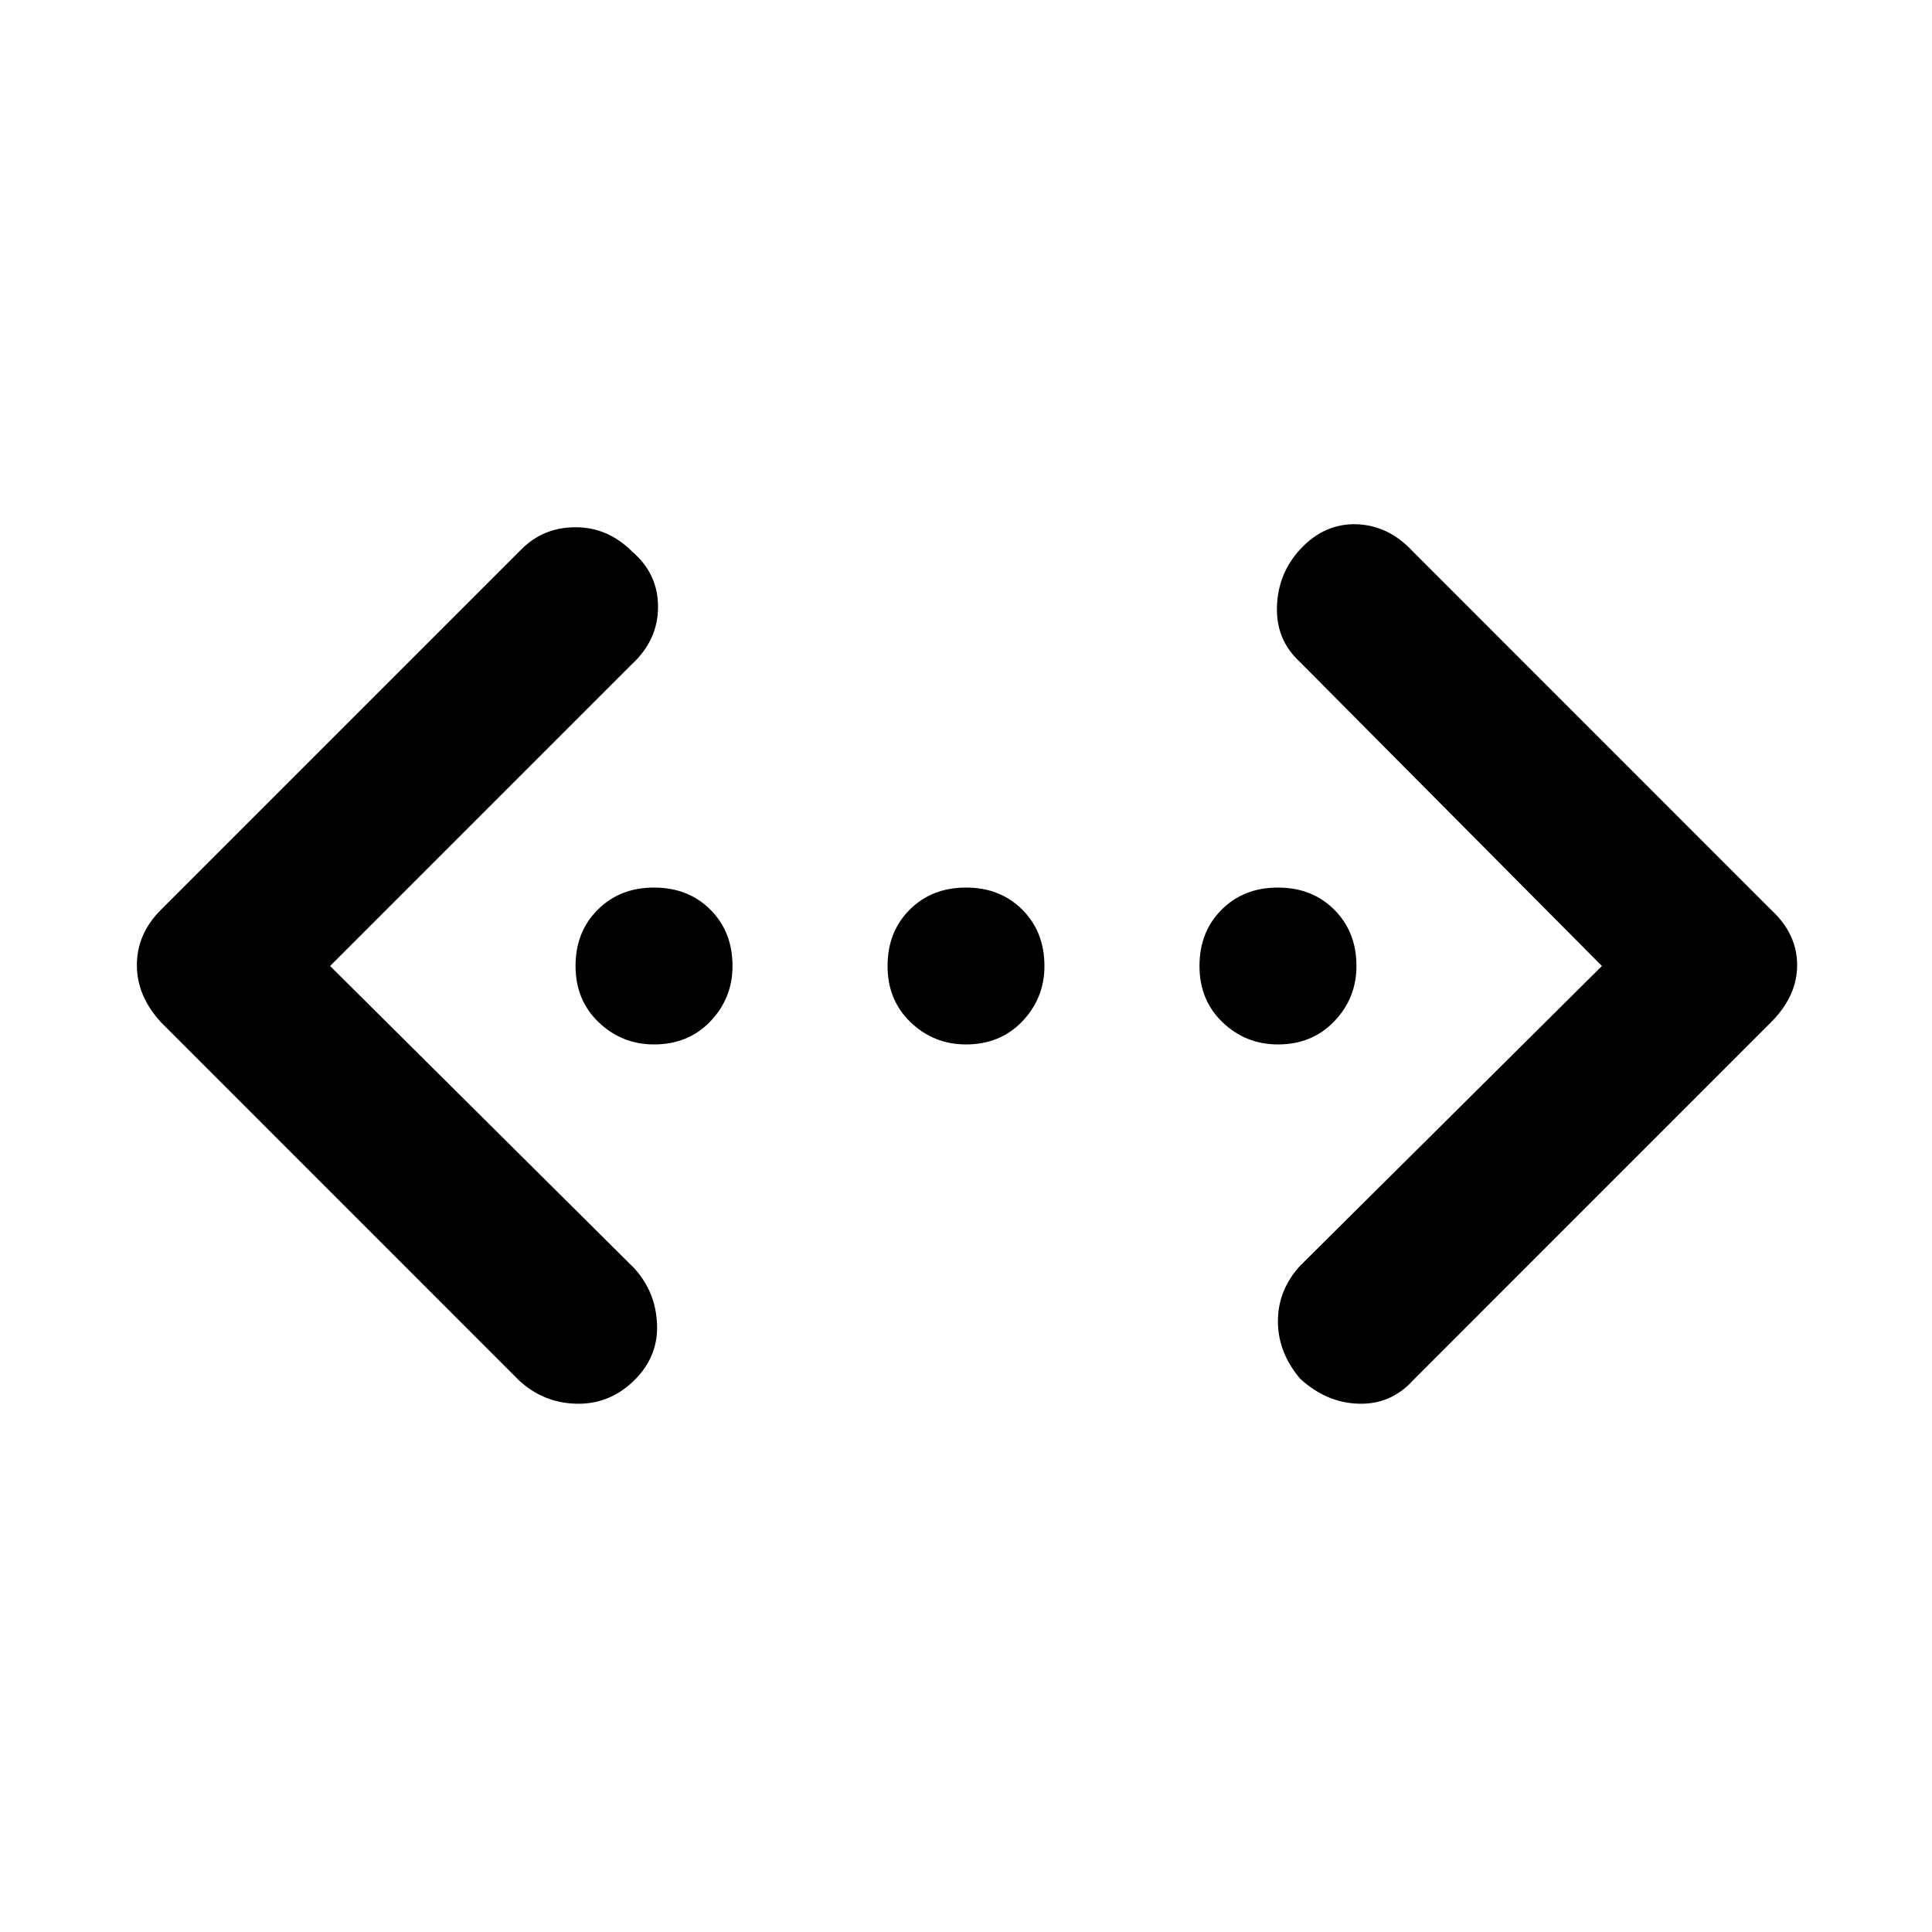 <svg xmlns="http://www.w3.org/2000/svg" height="20" width="20"><path d="M14.625 14.292q-.229.25-.563.239-.333-.01-.604-.26-.229-.271-.229-.594 0-.323.229-.573L16.583 10l-3.125-3.146q-.25-.229-.239-.573.01-.343.239-.593.25-.271.584-.261.333.011.583.281l3.708 3.709q.271.25.271.573 0 .322-.271.593Zm-9.25 0-3.708-3.709q-.25-.271-.25-.593 0-.323.25-.573l3.729-3.729q.229-.23.562-.23.334 0 .584.25.27.23.27.573 0 .344-.27.594L3.417 10l3.145 3.125q.23.25.24.594.01.343-.26.593-.25.23-.584.219-.333-.01-.583-.239Zm1.396-3.48q-.333 0-.573-.229-.24-.229-.24-.583t.23-.583q.229-.229.583-.229t.583.229q.229.229.229.583 0 .333-.229.573-.229.239-.583.239Zm3.229 0q-.333 0-.573-.229-.239-.229-.239-.583t.229-.583q.229-.229.583-.229t.583.229q.229.229.229.583 0 .333-.229.573-.229.239-.583.239Zm3.229 0q-.333 0-.573-.229-.239-.229-.239-.583t.229-.583q.229-.229.583-.229t.583.229q.23.229.23.583 0 .333-.23.573-.229.239-.583.239Z"/></svg>